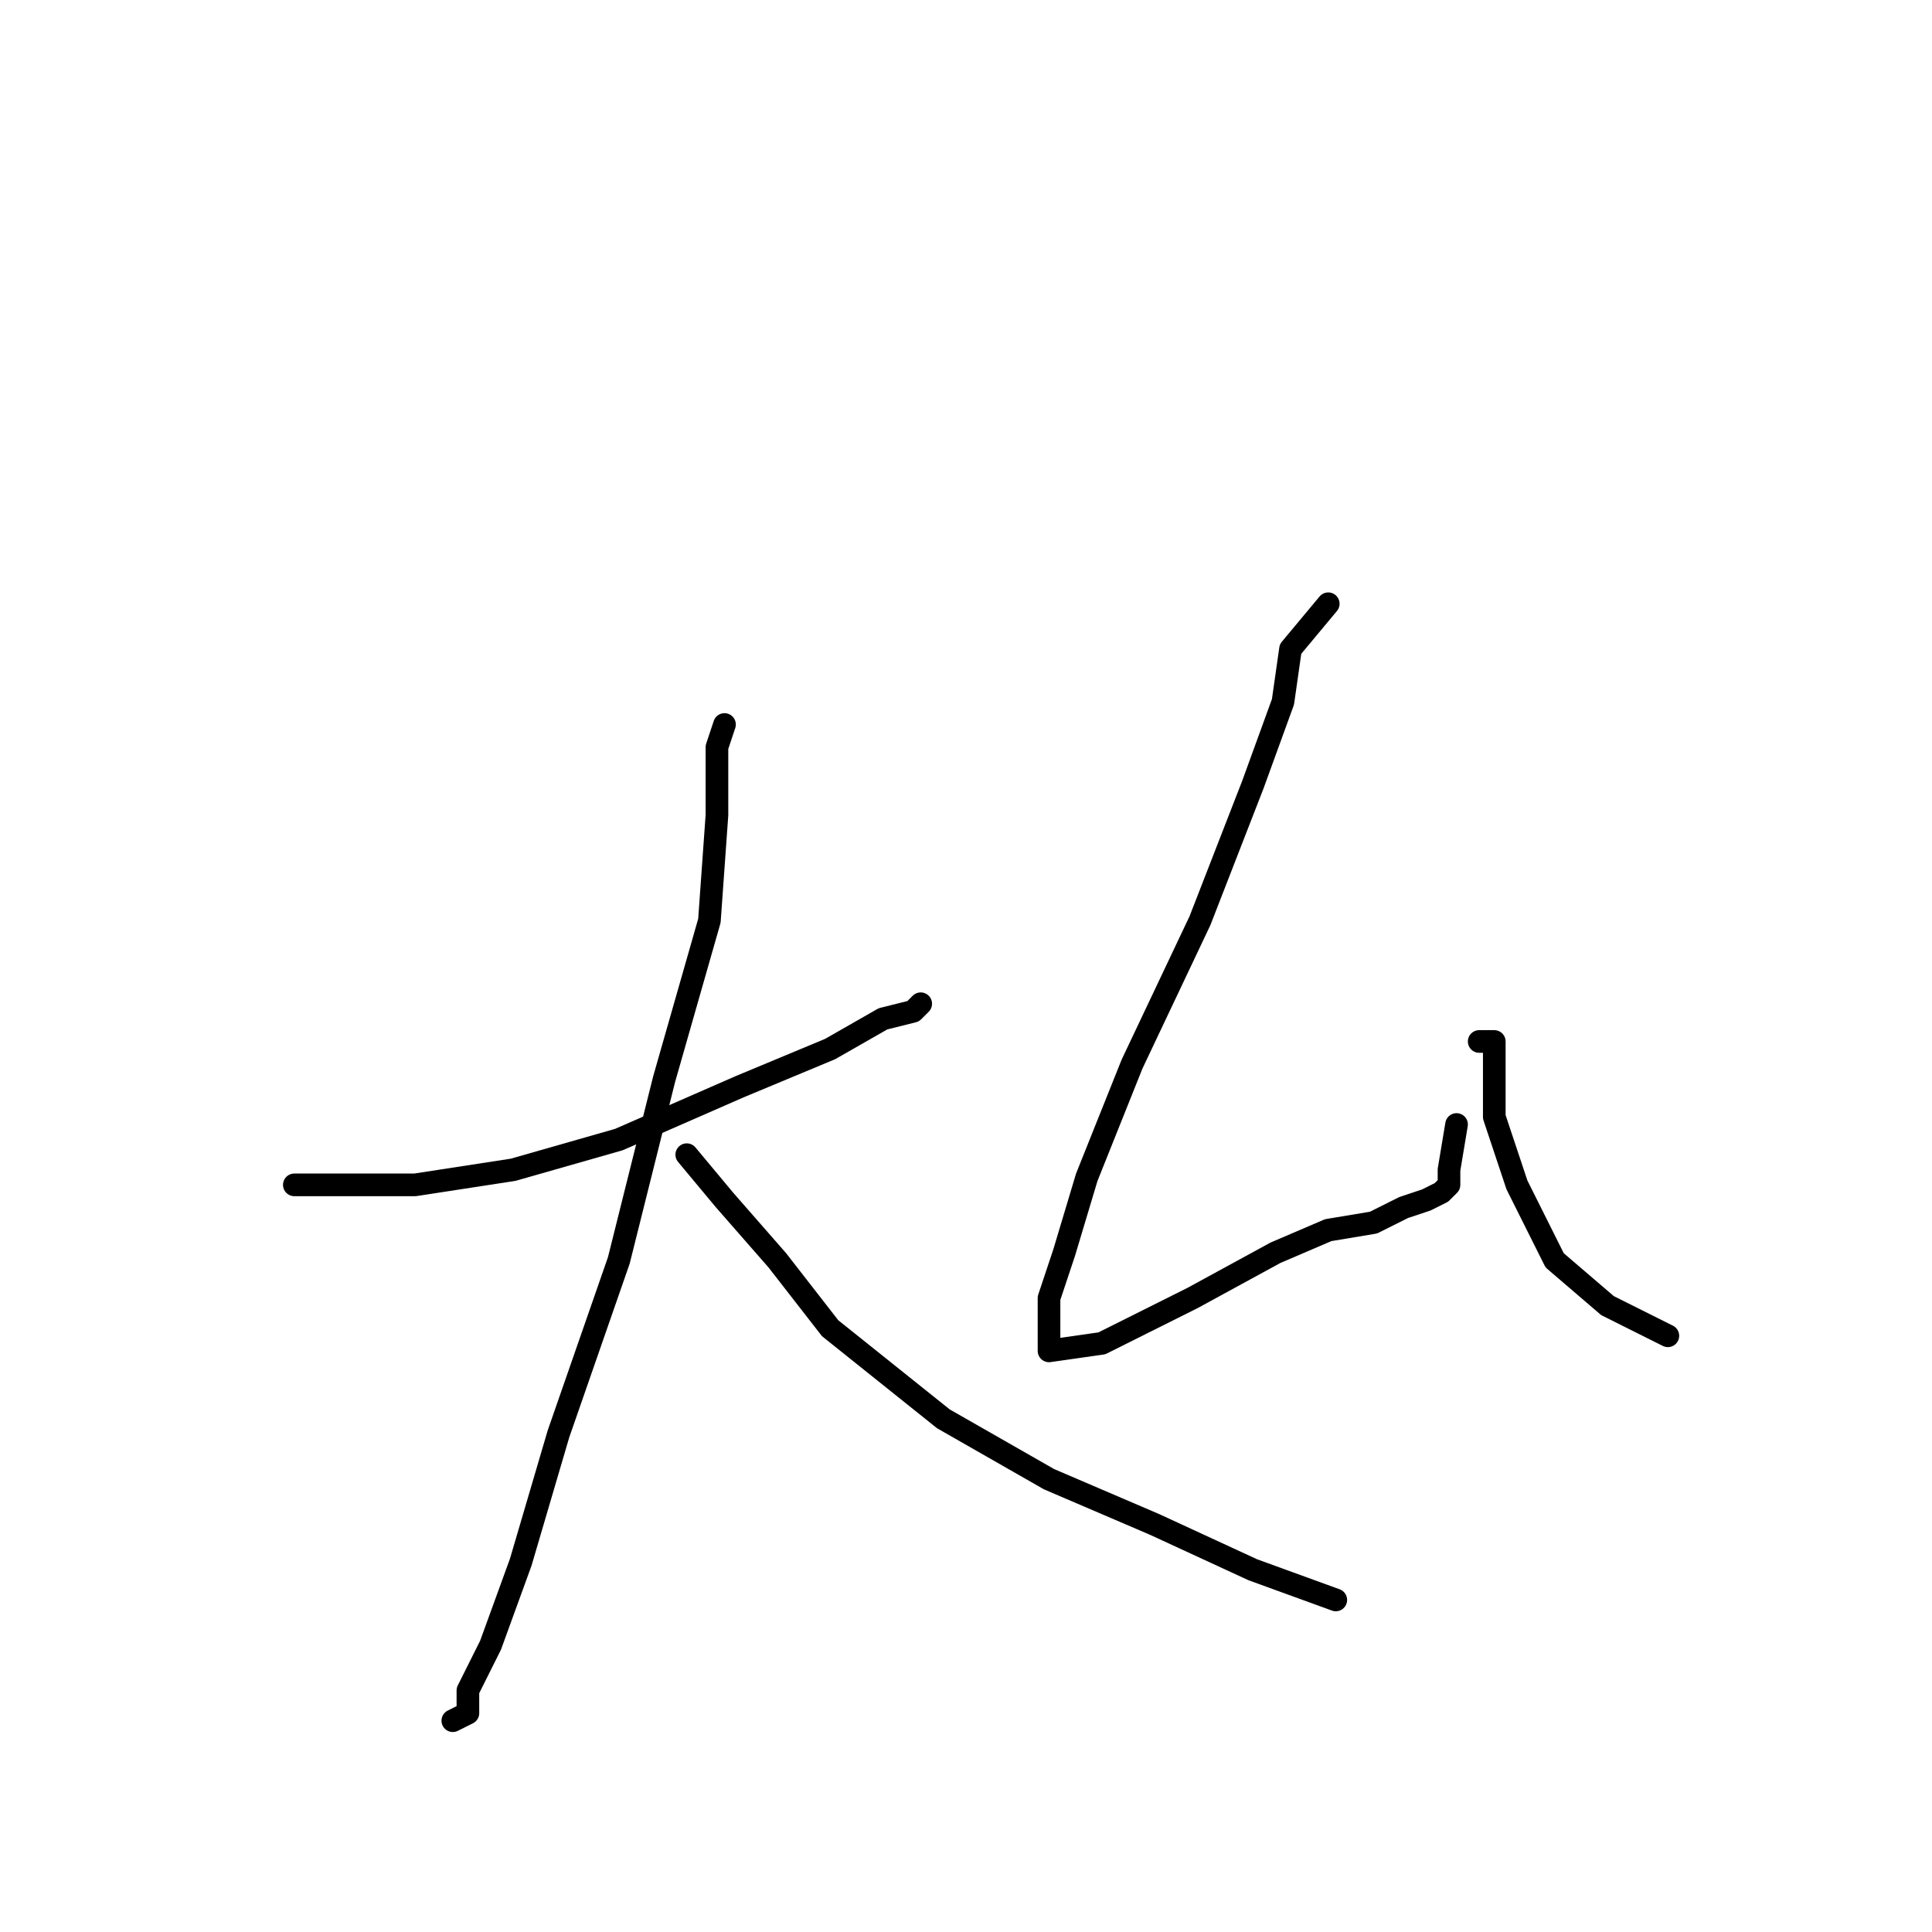 <?xml version="1.0" standalone="no"?>
    <svg width="256" height="256" xmlns="http://www.w3.org/2000/svg" version="1.1">
    <polyline stroke="black" stroke-width="3" stroke-linecap="round" fill="transparent" stroke-linejoin="round" points="39 157 44 157 55 157 68 155 82 151 98 144 110 139 117 135 121 134 122 133 122 133 " />
        <polyline stroke="black" stroke-width="3" stroke-linecap="round" fill="transparent" stroke-linejoin="round" points="96 96 95 99 95 108 94 122 88 143 82 167 74 190 69 207 65 218 62 224 62 227 60 228 60 228 " />
        <polyline stroke="black" stroke-width="3" stroke-linecap="round" fill="transparent" stroke-linejoin="round" points="91 153 96 159 103 167 110 176 125 188 139 196 153 202 166 208 177 212 177 212 " />
        <polyline stroke="black" stroke-width="3" stroke-linecap="round" fill="transparent" stroke-linejoin="round" points="176 80 171 86 170 93 166 104 159 122 150 141 144 156 141 166 139 172 139 176 139 179 146 178 158 172 169 166 176 163 182 162 186 160 189 159 191 158 192 157 192 155 193 149 193 149 " />
        <polyline stroke="black" stroke-width="3" stroke-linecap="round" fill="transparent" stroke-linejoin="round" points="196 138 198 138 198 148 201 157 206 167 213 173 221 177 221 177 " />
        </svg>